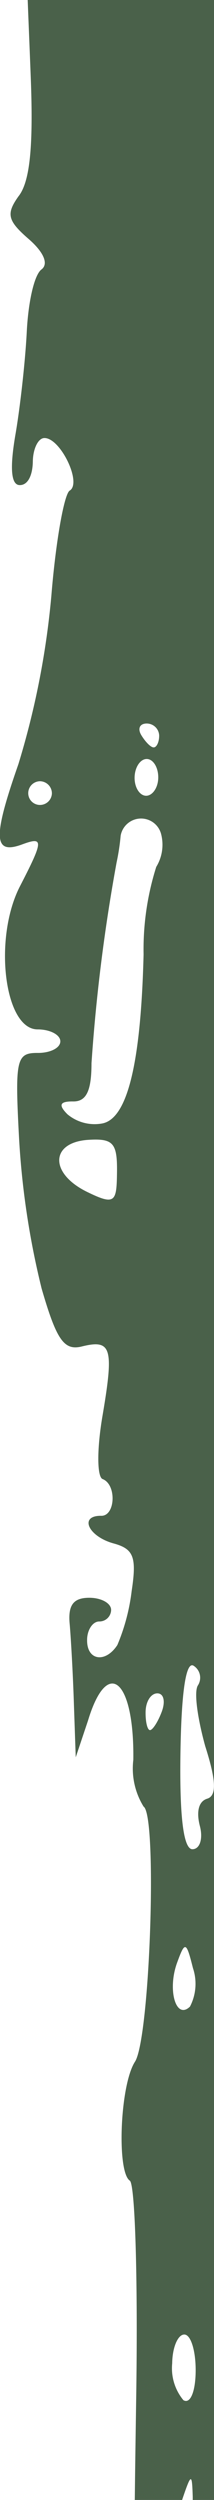 <svg xmlns="http://www.w3.org/2000/svg" width="11.67" height="136" viewBox="0 0 11.67 136" fill="#4a614a" preserveAspectRatio="none"><path d="M7.35 136h2.58c.5-1.47.54-1.48.58-.17v.17h1.17V0H1.51c.05 1.3.11 2.72.17 4.29.14 3.71-.05 5.62-.68 6.4-.67.95-.59 1.31.56 2.31.83.72 1.1 1.36.7 1.66s-.72 1.79-.8 3.38-.36 4.11-.62 5.61c-.31 1.81-.24 2.73.23 2.74s.71-.57.72-1.28.3-1.29.64-1.28c.87 0 2.05 2.45 1.37 2.86-.3.18-.76 2.76-1 5.73A45 45 0 0 1 1 41.58c-1.4 4-1.36 4.93.2 4.36 1.19-.44 1.18-.23-.12 2.29C-.37 51.07.24 56 2.05 56c.69 0 1.25.3 1.24.66s-.57.63-1.25.62c-1.15 0-1.23.36-1 4.66a44.42 44.42 0 0 0 1.23 8.16c.81 2.79 1.22 3.39 2.19 3.15 1.62-.4 1.76.06 1.13 3.77-.31 1.81-.3 3.31 0 3.44.79.3.7 2.05-.09 2-1.2 0-.68 1.12.68 1.5 1.11.3 1.28.74 1 2.59a10.9 10.9 0 0 1-.78 2.94c-.65 1-1.67.85-1.65-.28 0-.53.3-1 .66-1a.64.64 0 0 0 .65-.63c0-.36-.53-.66-1.19-.66-.86 0-1.17.39-1.07 1.43.07.8.18 2.76.23 4.35l.1 2.9.67-2c1.06-3.5 2.53-2.22 2.47 2.14a3.93 3.93 0 0 0 .56 2.54c.76.49.35 12.61-.47 13.88s-1 6-.28 6.47c.29.21.44 5.43.35 11.6-.03 2-.06 3.97-.08 5.77zM2.17 43.79a.64.64 0 0 1-.63-.65.65.65 0 0 1 .65-.64.66.66 0 0 1 .64.66.65.65 0 0 1-.66.63zM9.84 95.4c.05-3.36.3-5.05.72-4.78a.77.77 0 0 1 .23 1.07c-.23.37 0 1.85.4 3.3.6 1.88.63 2.7.11 2.86s-.58.8-.4 1.49 0 1.26-.41 1.26c-.49-.01-.7-1.81-.65-5.2zm-.17 11.34c.42-1.15.49-1.12.85.32a2.69 2.69 0 0 1-.16 2.1c-.77.75-1.25-.93-.69-2.42zm.38 20.26c.36 0 .63.9.62 2s-.29 1.8-.67 1.57a2.72 2.72 0 0 1-.61-2c.01-.87.31-1.57.66-1.57zM8 39.36a.68.68 0 0 1 .68.66c0 .35-.14.64-.3.64s-.45-.3-.67-.66-.09-.64.29-.64zm0 1.93c.35 0 .63.45.63 1s-.31 1-.66 1-.64-.45-.63-1 .31-1 .66-1zM4.79 64.86c-2.09-1-2.07-2.7 0-2.85 1.38-.09 1.61.16 1.59 1.76s-.09 1.82-1.59 1.09zm.77-3.74a2.31 2.31 0 0 1-1.88-.5c-.51-.51-.42-.71.31-.7s1-.6 1-2.08a96.85 96.85 0 0 1 1.37-10.93 12 12 0 0 0 .22-1.45 1.13 1.13 0 0 1 2.21-.07 2.31 2.31 0 0 1-.27 1.77 14.86 14.86 0 0 0-.69 4.76c-.15 5.97-.89 8.96-2.27 9.2zm2.62 33c-.14 0-.25-.44-.24-1s.29-1 .64-1 .45.44.24 1-.5 1-.64 1z"/></svg>